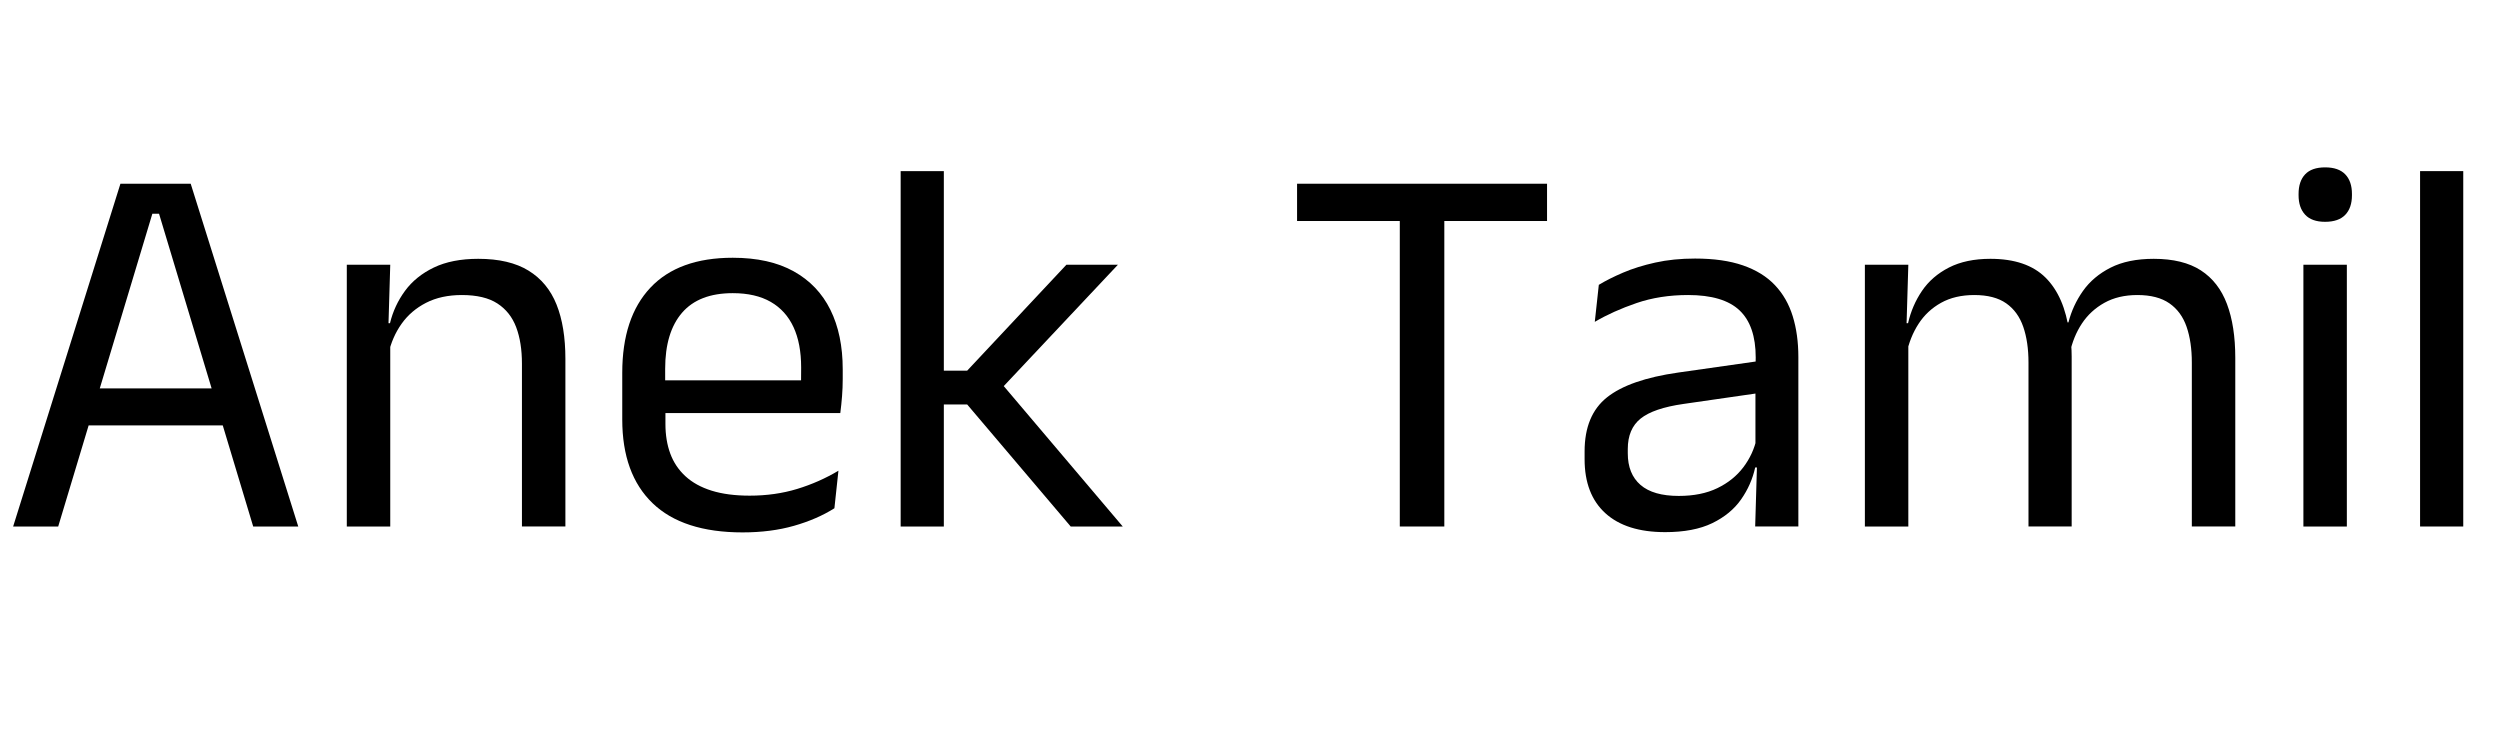 <svg width="65.247" height="19.712" viewBox="0 0 65.247 19.712" xmlns="http://www.w3.org/2000/svg"><path transform="translate(0 13.741) scale(.007 -.007)" d="M49 0 449 1278H711L1112 0H944L593 1166H568L217 0ZM289 377V515H871V377Z"/><path transform="translate(8.127 13.741) scale(.007 -.007)" d="m785 0v607q0 79-21.5 136t-70 88.5-132.5 31.5q-77 0-133.5-29t-91.5-78.5-49-112.5l-29 115h35q16 66 56 120.5t107.5 87 165.5 32.5q116 0 187.5-44t104.5-126.5 33-202.5v-625zm-653 0v976h162l-7-234 7-9v-733z"/><path transform="translate(15.589 13.741) scale(.007 -.007)" d="m542-22q-223 0-336 109t-113 312v174q0 206 105 317.5t307 111.5q136 0 227-50.5t137-143.5 46-222v-36q0-32-2.5-64t-6.5-63h-149q2 48 2.5 91t0.5 79q0 89-28.5 150.5t-85 94-141.5 32.5q-126 0-189-73t-63-209v-93l1-20v-93q0-61 18-110t56.5-84.5 98-54 141.5-18.5q95 0 177 25t154 68l-15-140q-65-41-151-65.5t-191-24.5zm-364 445v122h694v-122z"/><path transform="translate(22.582 13.741) scale(.007 -.007)" d="M766 0 380 455H277V581H380L750 976H942L499 505V544L960 0ZM132 0V1325H293V0Z"/><path transform="translate(33.397 13.741) scale(.007 -.007)" d="M448 0V1251H614V0ZM65 1139V1278H997V1139Z"/><path transform="translate(40.831 13.741) scale(.007 -.007)" d="m711 0 7 237-6 25v311l1 57q0 119-60.5 176t-191.5 57q-105 0-192.5-30t-155.5-70l15 138q38 23 90.5 45.5t120 37.5 148.5 15q105 0 178.5-25.5t119-73.5 66.5-116 21-152v-632zm-336-21q-145 0-222.5 70.5t-77.5 201.5v29q0 135 83.5 201.5t265.5 92.5l309 44 9-118-298-43q-112-16-160-54.5t-48-113.5v-16q0-77 47.5-118t142.5-41q84 0 144 29t97 78 50 109l25-110h-31q-14-64-52.5-119t-107.5-88.5-176-33.5z"/><path transform="translate(47.747 13.741) scale(.007 -.007)" d="m1351 0v611q0 77-19.5 133.5t-64 87.5-119.5 31q-71 0-123-29t-84-77.5-45-110.5l-25 115h20q16 63 54 117t103 87 161 33q109 0 175.5-43t97.5-125.5 31-200.5v-629zm-1219 0v976h162l-7-234 7-10v-732zm610 0v611q0 77-19.5 133.5t-63.5 87.5-119 31q-72 0-124-29t-84-78.5-45-112.5l-30 115h36q15 66 52 120.5t100.5 87 154.5 32.5q135 0 205.5-70t88.5-204q5-20 7-43.5t2-46.5v-634z"/><path transform="translate(59.171 13.741) scale(.007 -.007)" d="m135 0v976h162v-976zm81 1136q-50 0-74.5 26.5t-24.5 72.5v5q0 47 24.5 73t74.5 26 75-26 25-73v-5q0-47-25-73t-75-26z"/><path transform="translate(62.202 13.741) scale(.007 -.007)" d="M137 0V1325H298V0Z"/></svg>